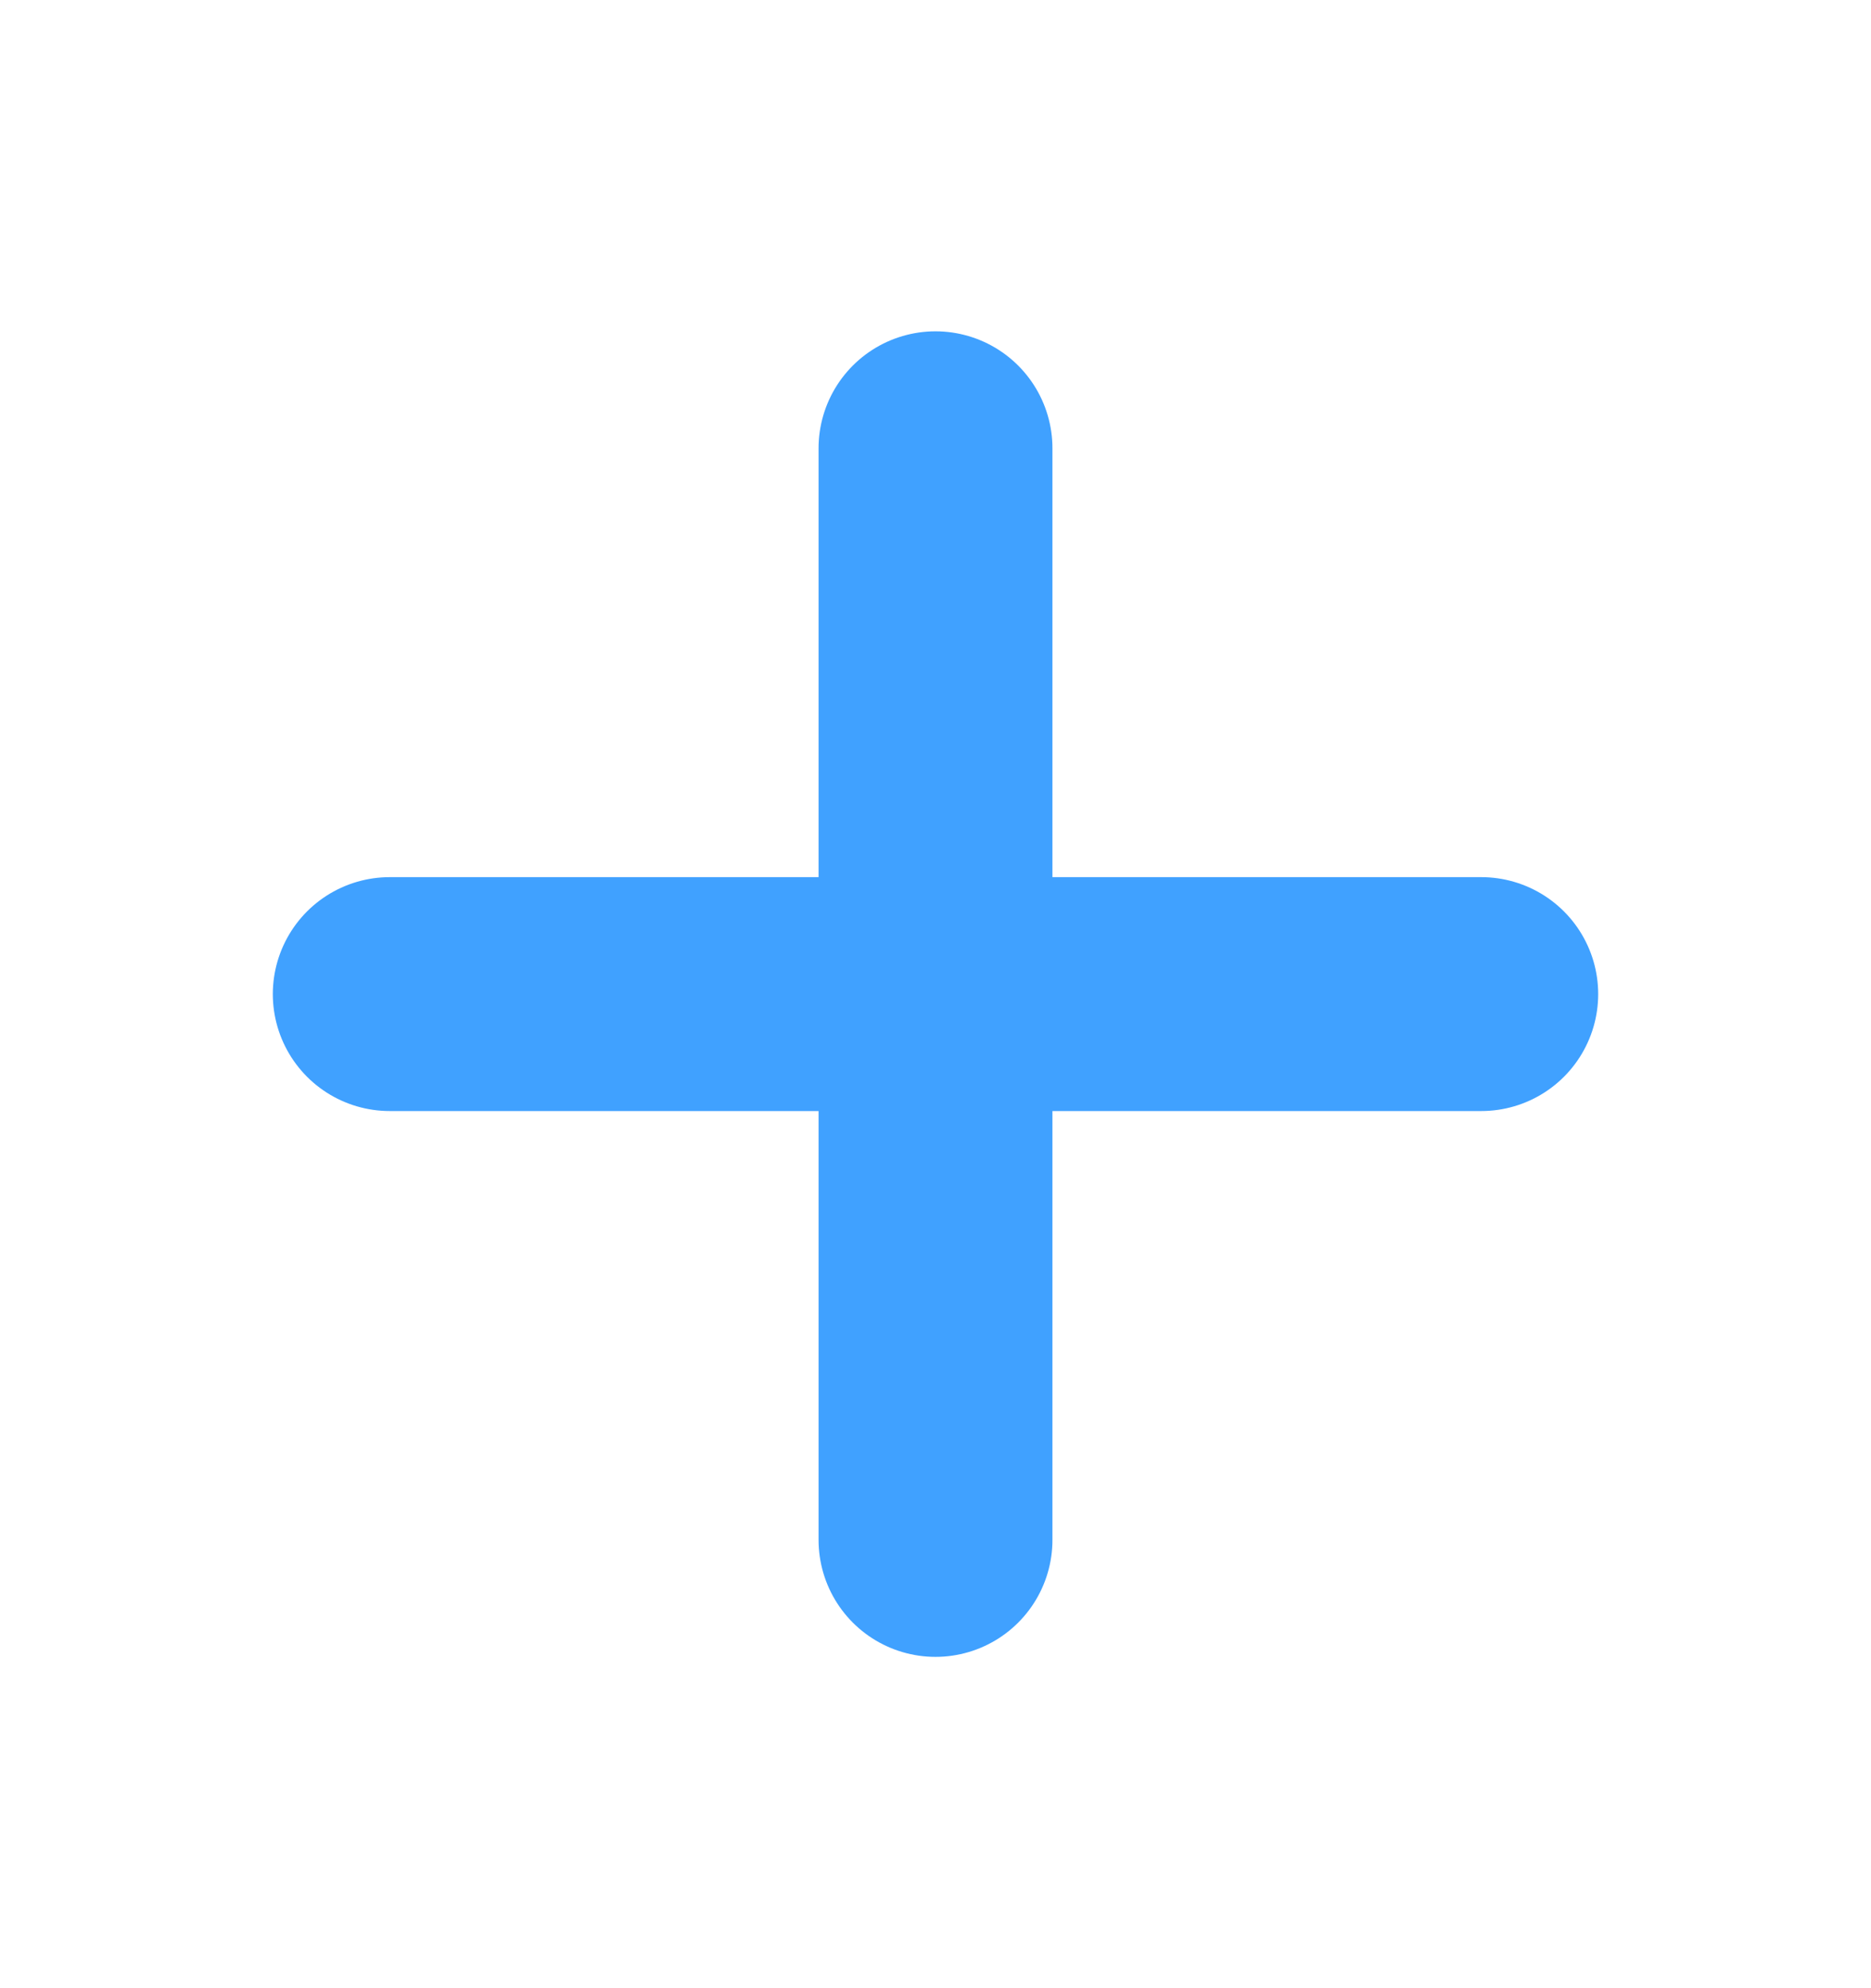 <svg width="16" height="17" viewBox="0 0 16 17" fill="none" xmlns="http://www.w3.org/2000/svg">
<path d="M8 3.833V13.167" stroke="#40A1FF" stroke-width="2" stroke-linecap="round" stroke-linejoin="round"/>
<path d="M3.333 8.5H12.667" stroke="#40A1FF" stroke-width="2" stroke-linecap="round" stroke-linejoin="round"/>
</svg>
